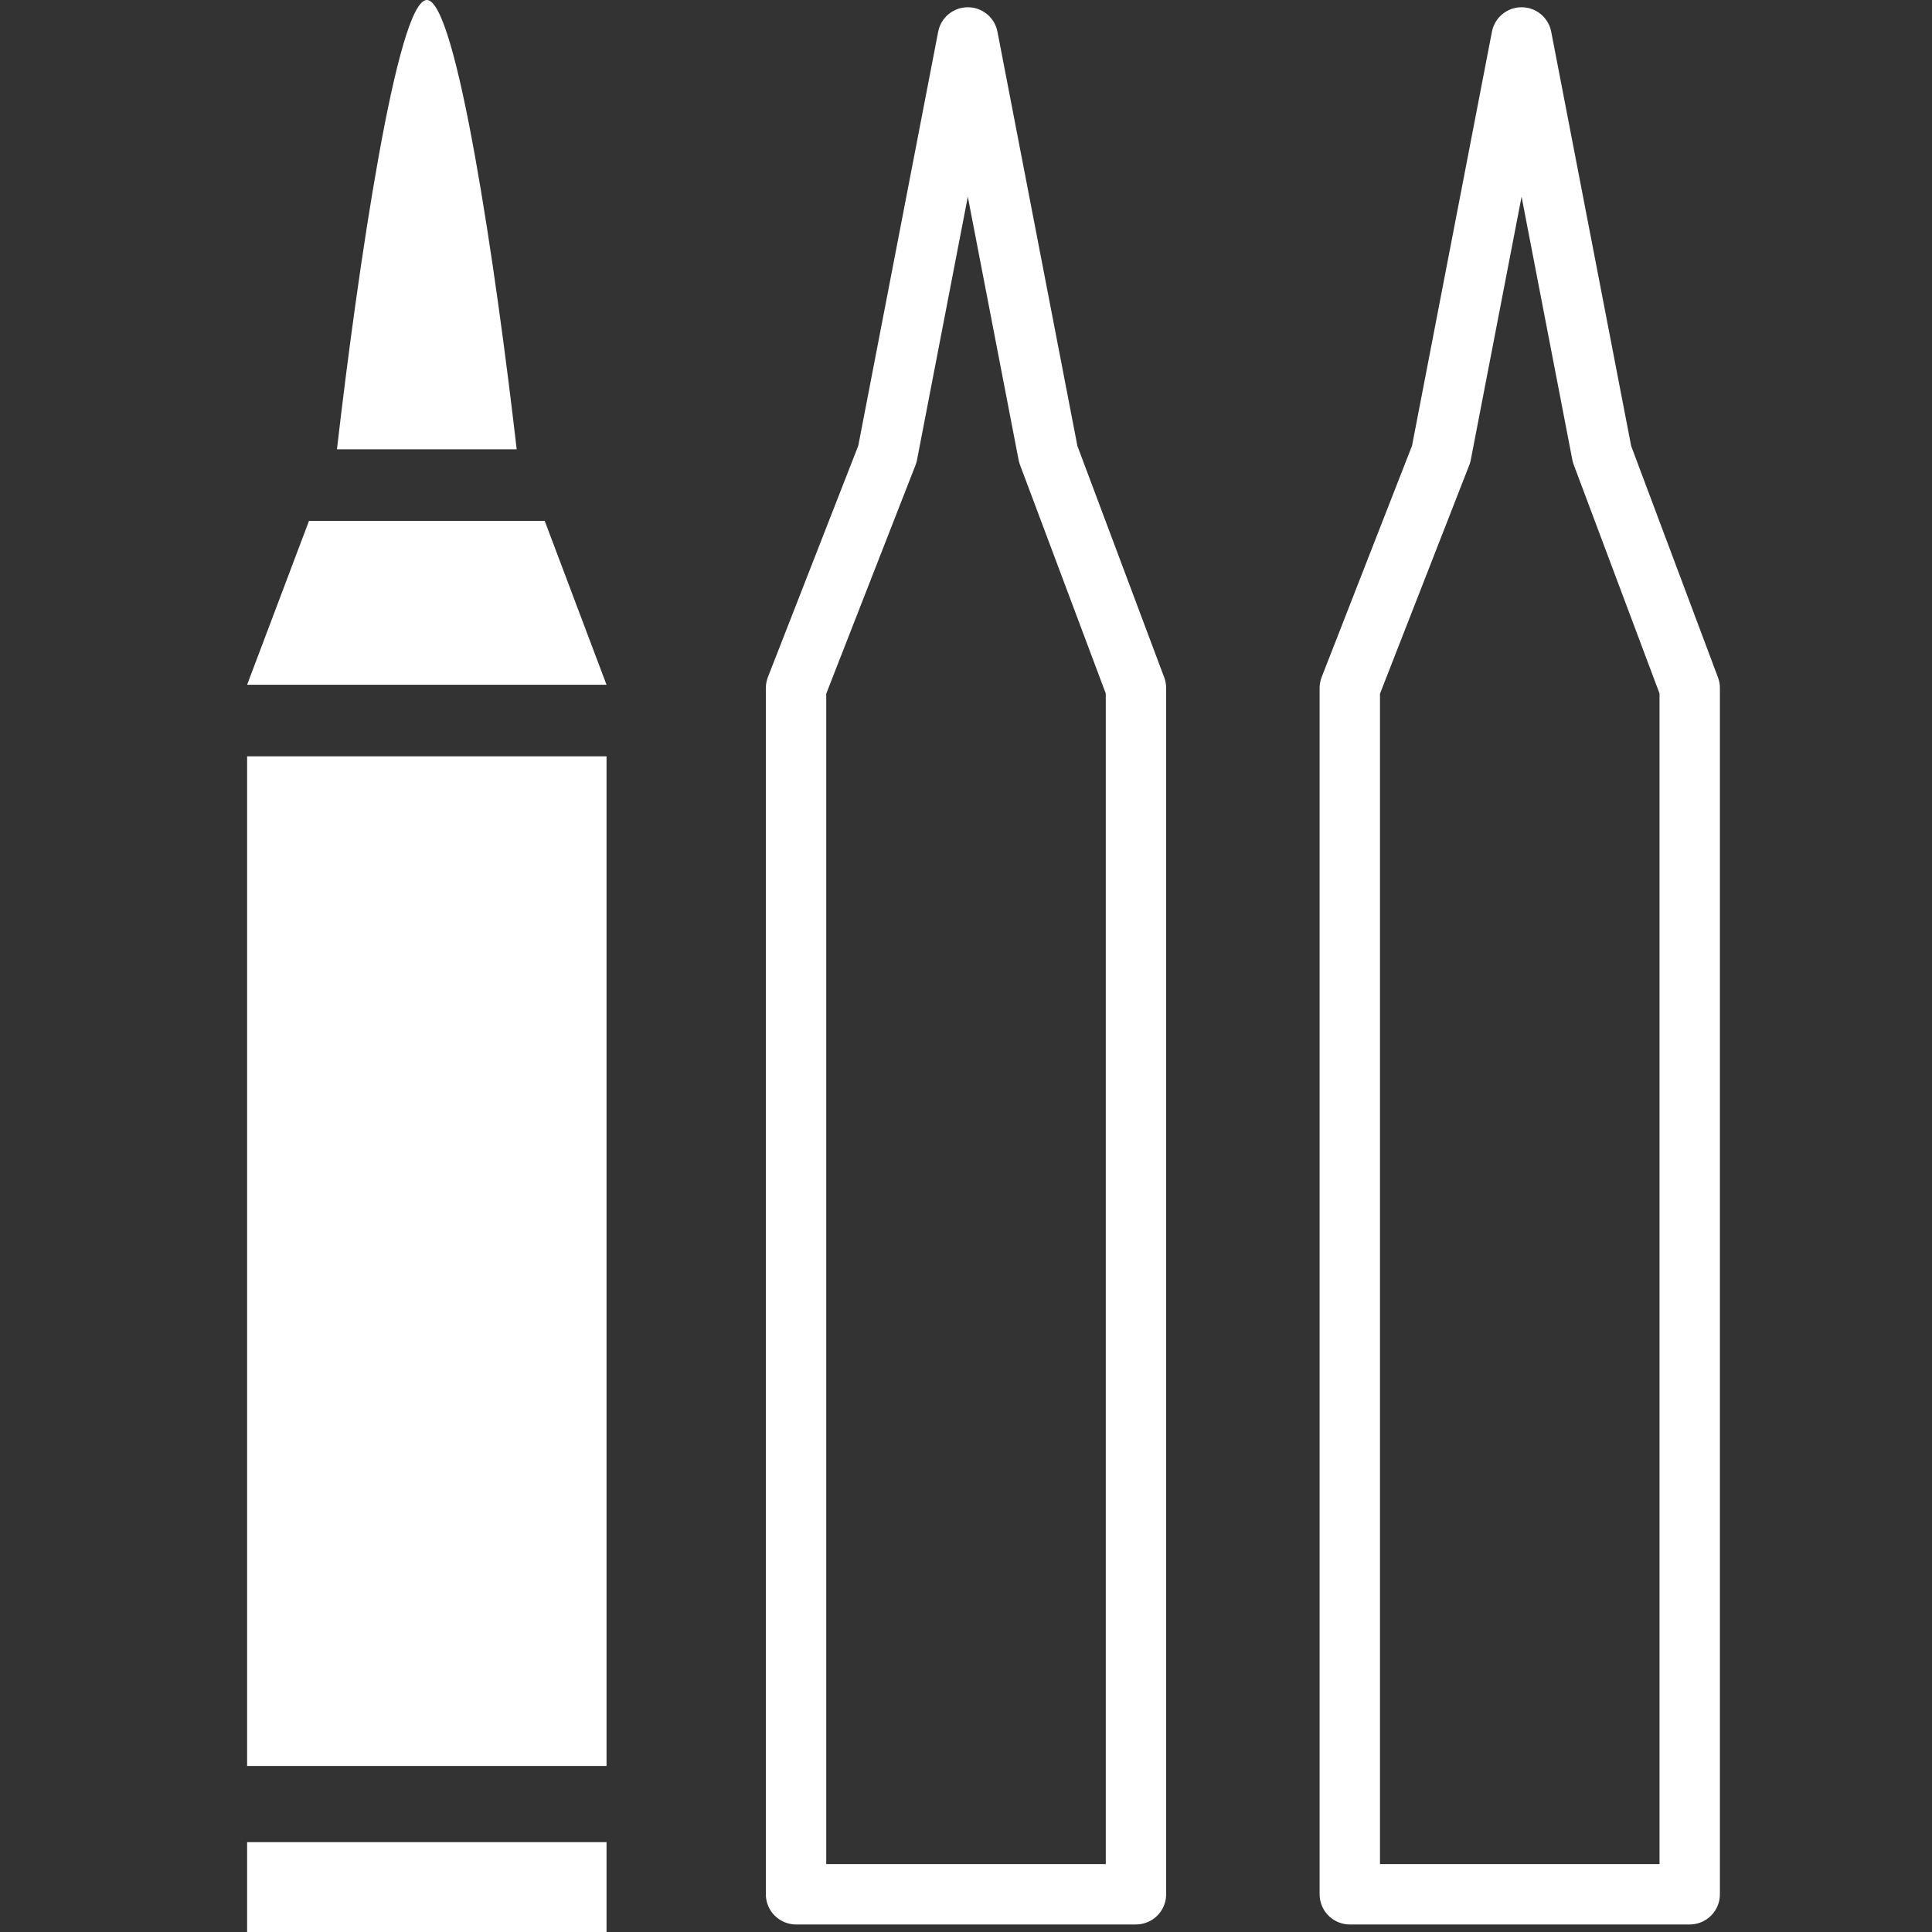 <svg width="32" height="32" viewBox="0 0 32 32" fill="none" xmlns="http://www.w3.org/2000/svg">
<rect x="0" y="0" width="32" height="32" fill="#333333" stroke="none"/>
<path d="M14.698 7.522L16.03 0.62L17.362 7.522L18.815 11.396V31.375H13.185V11.396L14.698 7.522Z" stroke="white" stroke-linejoin="round"/>
<path d="M23.87 7.522L25.202 0.62L26.534 7.522L27.987 11.396V31.375H22.357V11.396L23.87 7.522Z" stroke="white" stroke-linejoin="round"/>
<path d="M10.046 30.512H4.093V32H10.046V30.512Z" fill="white"/>
<path d="M9.022 8.627H5.118L4.093 11.342H10.046L9.022 8.627Z" fill="white"/>
<path d="M7.07 0C6.578 0 5.927 4.444 5.581 7.442H8.558C8.213 4.443 7.562 0 7.07 0Z" fill="white"/>
<path d="M4.093 29.25H5.116H9.023H10.046V12.527H4.093V29.25Z" fill="white"/>
</svg>
